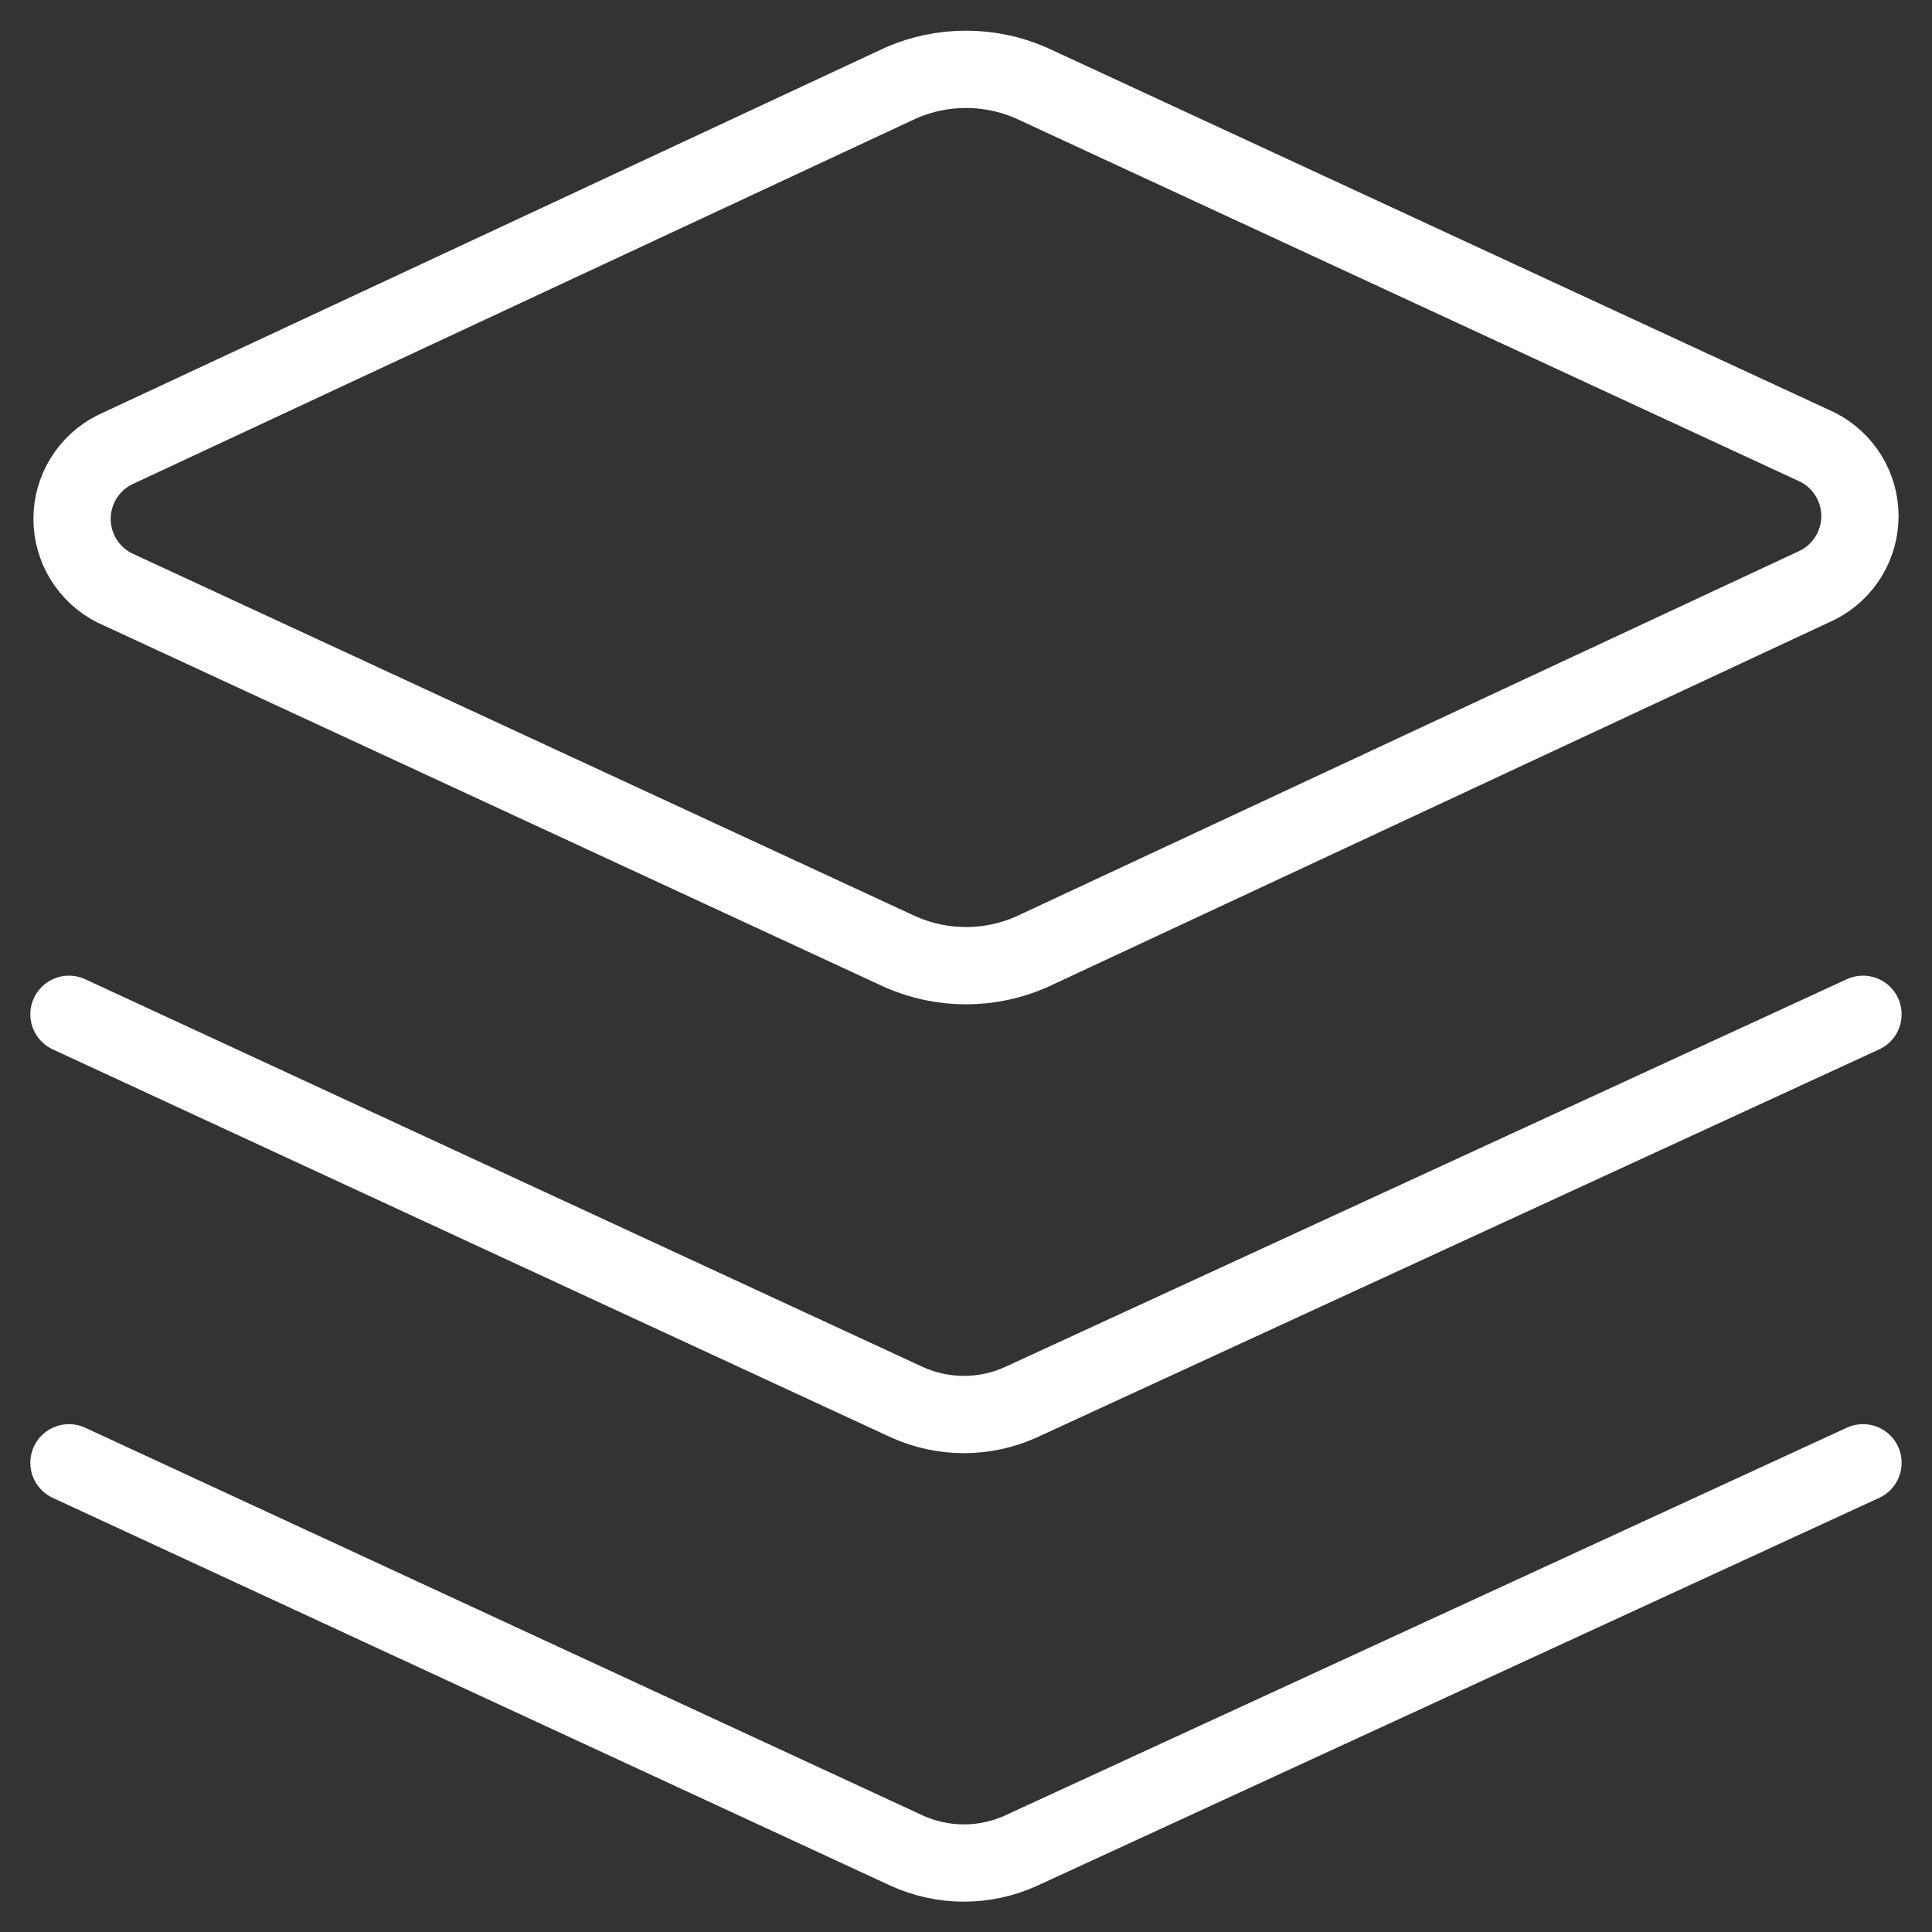 <svg width="50" height="50" viewBox="0 0 50 50" fill="none" xmlns="http://www.w3.org/2000/svg">
<rect x="0" y="0" width="50" height="50" fill="#333333" stroke="none"/>
<g clip-path="url(#clip0_144_3354)">
<path d="M26.679 24.643C26.149 24.873 25.578 24.992 25 24.992C24.423 24.992 23.851 24.873 23.322 24.643L2.965 15.214C2.634 15.048 2.356 14.792 2.162 14.477C1.968 14.162 1.865 13.799 1.865 13.429C1.865 13.058 1.968 12.695 2.162 12.38C2.356 12.065 2.634 11.81 2.965 11.643L23.322 2.143C23.851 1.913 24.423 1.794 25 1.794C25.578 1.794 26.149 1.913 26.679 2.143L47.036 11.572C47.367 11.738 47.644 11.993 47.838 12.309C48.032 12.624 48.135 12.987 48.135 13.357C48.135 13.727 48.032 14.09 47.838 14.406C47.644 14.721 47.367 14.976 47.036 15.143L26.679 24.643Z" stroke="white" stroke-width="2" stroke-linecap="round" stroke-linejoin="round"/>
<path d="M48.214 26.25L26.428 36.286C25.963 36.498 25.457 36.608 24.946 36.608C24.434 36.608 23.929 36.498 23.464 36.286L1.785 26.25" stroke="white" stroke-width="2" stroke-linecap="round" stroke-linejoin="round"/>
<path d="M48.214 37.857L26.428 47.893C25.963 48.105 25.457 48.215 24.946 48.215C24.434 48.215 23.929 48.105 23.464 47.893L1.785 37.857" stroke="white" stroke-width="2" stroke-linecap="round" stroke-linejoin="round"/>
</g>
<defs>
<clipPath id="clip0_144_3354">
<rect width="50" height="50" fill="white"/>
</clipPath>
</defs>
</svg>
